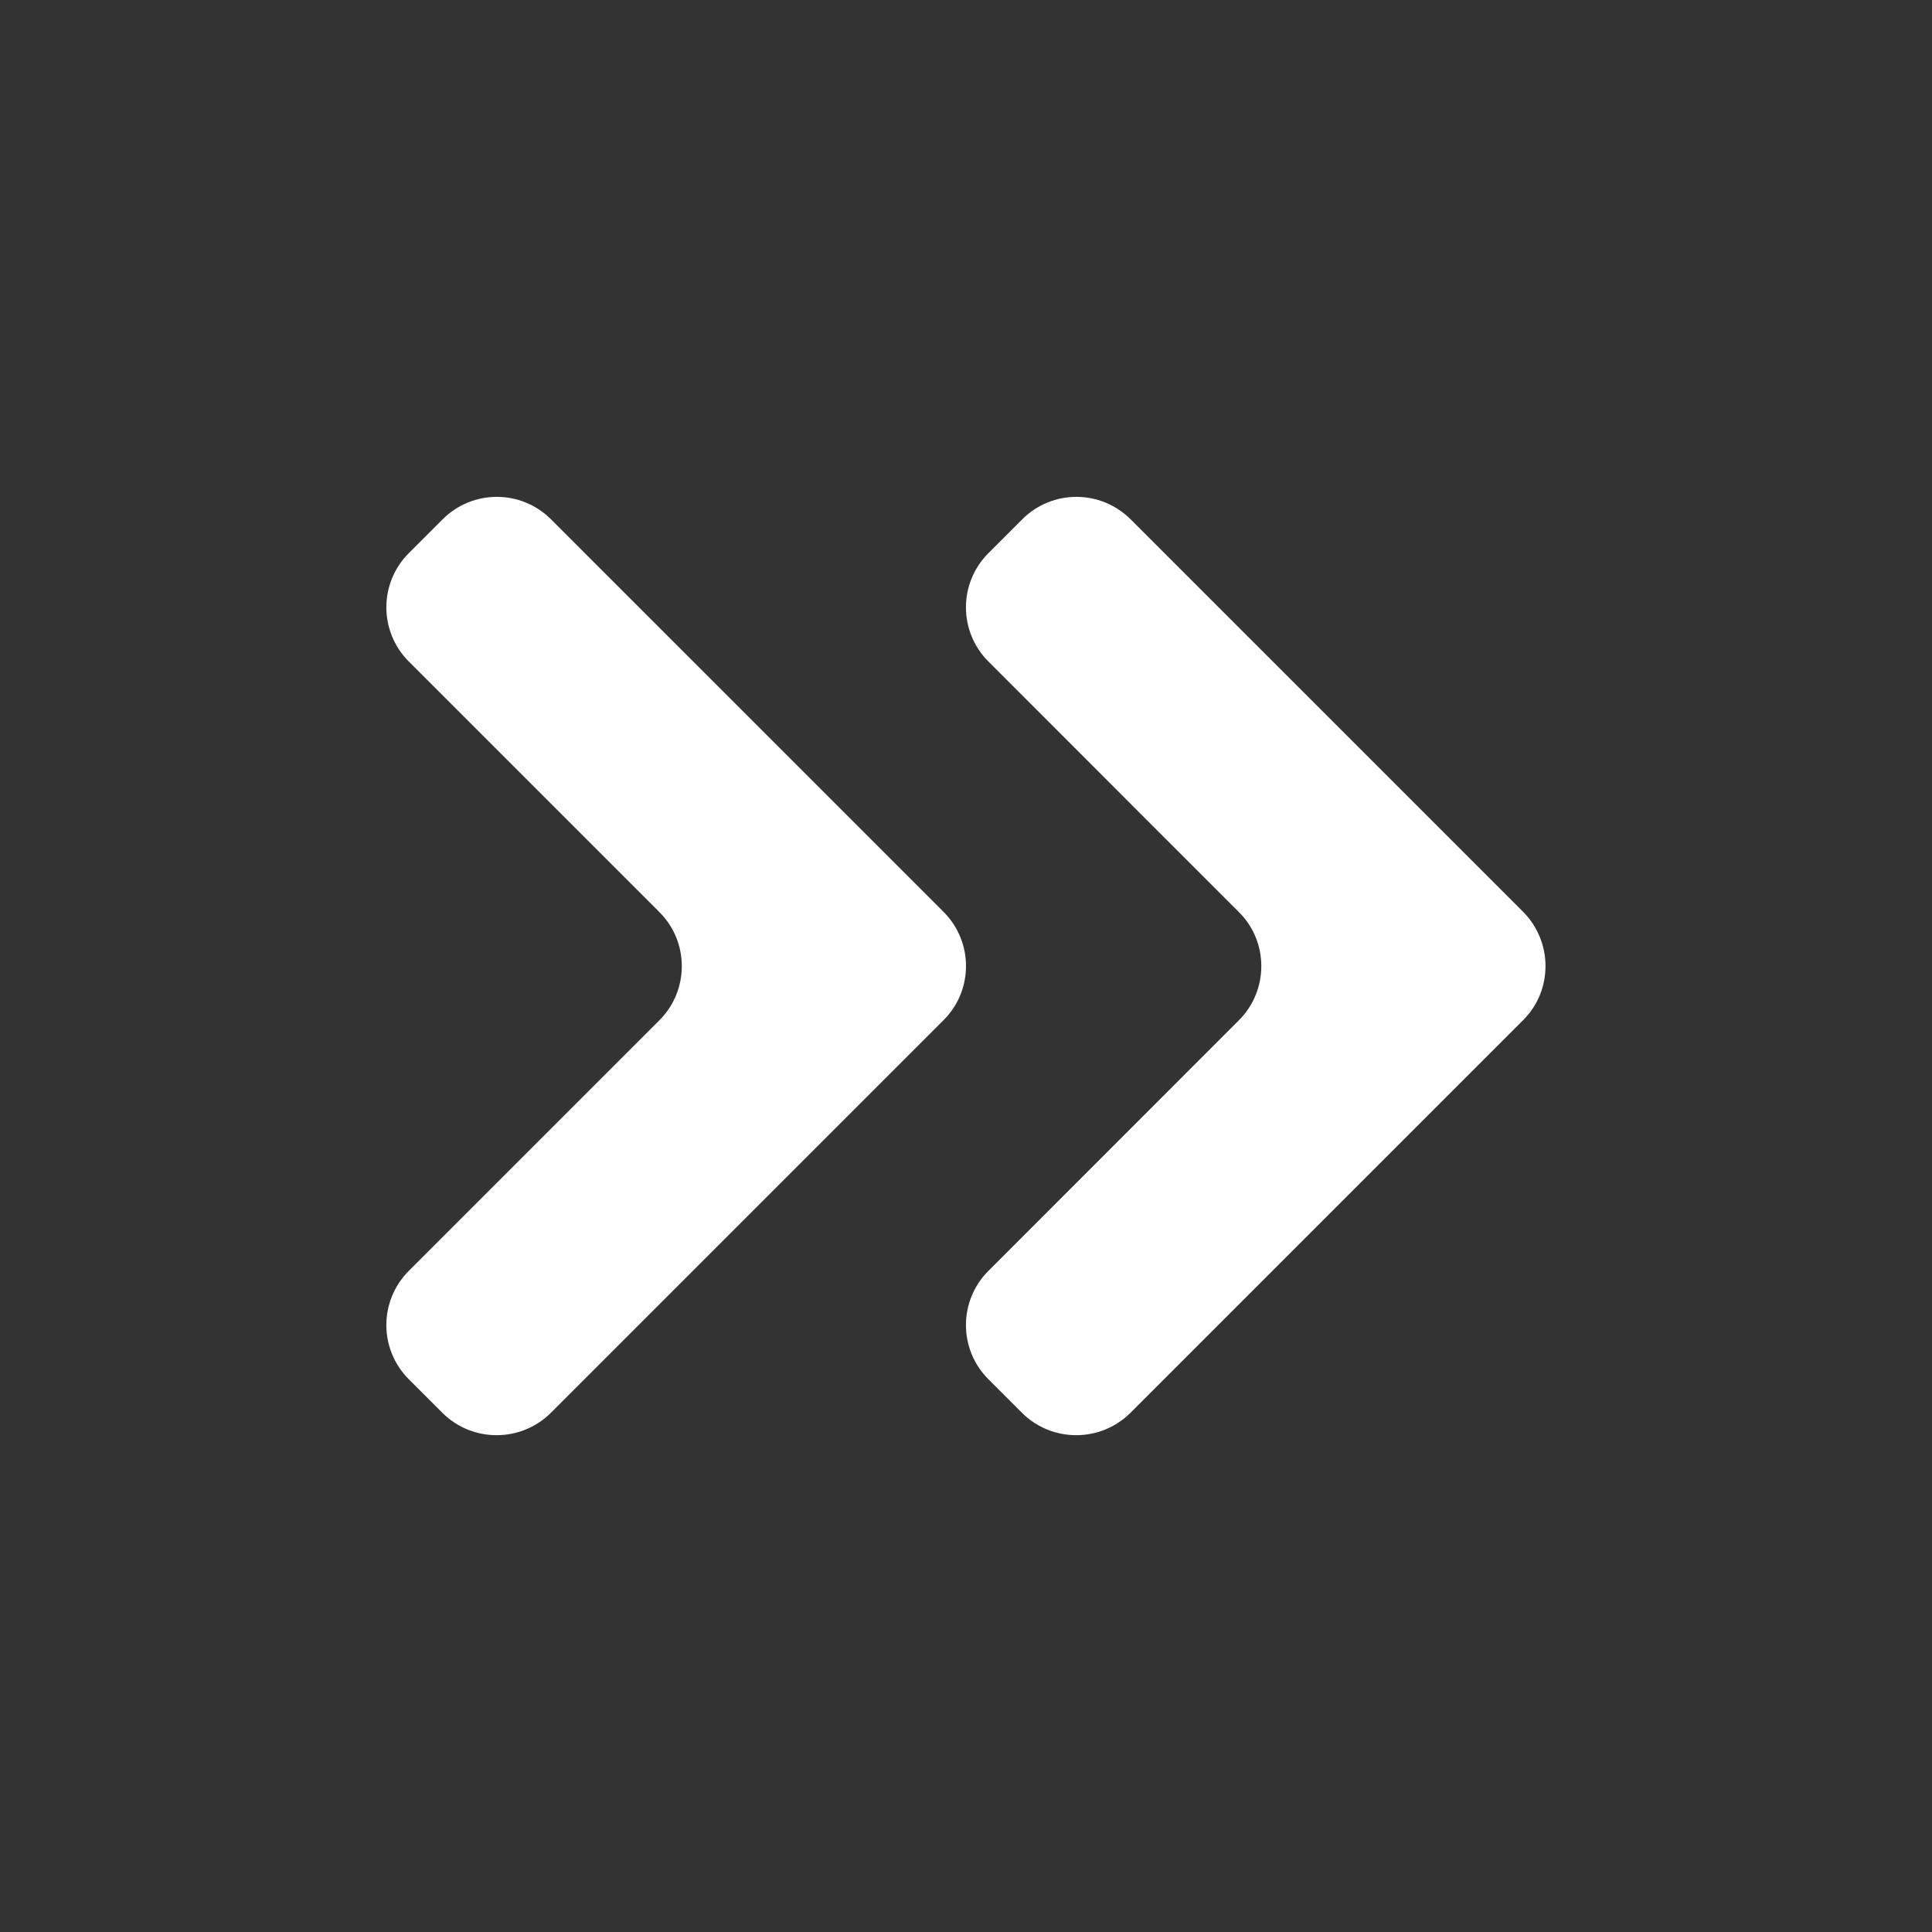 <svg width="20" height="20" viewBox="0 0 20 20" fill="none" xmlns="http://www.w3.org/2000/svg">
<rect x="0" y="0" width="20" height="20" fill="#333333" stroke="none"/>
<path d="M15.768 9.44L11.704 5.376C11.393 5.066 10.892 5.066 10.582 5.376L10.232 5.726C9.922 6.036 9.922 6.538 10.232 6.848L12.825 9.442C12.982 9.598 13.057 9.8 13.057 10.002C13.057 10.204 12.979 10.408 12.825 10.562L10.232 13.156C9.922 13.466 9.922 13.968 10.232 14.278L10.582 14.628C10.892 14.934 11.393 14.934 11.704 14.624L15.768 10.56C15.924 10.404 15.999 10.202 15.999 10C15.999 9.798 15.921 9.594 15.768 9.44ZM9.768 9.44L5.704 5.376C5.394 5.066 4.892 5.066 4.582 5.376L4.232 5.726C3.922 6.036 3.922 6.538 4.232 6.848L6.826 9.442C6.982 9.598 7.058 9.8 7.058 10.002C7.058 10.204 6.98 10.408 6.826 10.562L4.232 13.156C3.922 13.466 3.922 13.968 4.232 14.278L4.582 14.628C4.892 14.934 5.394 14.934 5.704 14.624L9.768 10.56C9.924 10.404 10 10.202 10 10C10 9.798 9.922 9.594 9.768 9.44Z" fill="white"/>
</svg>
